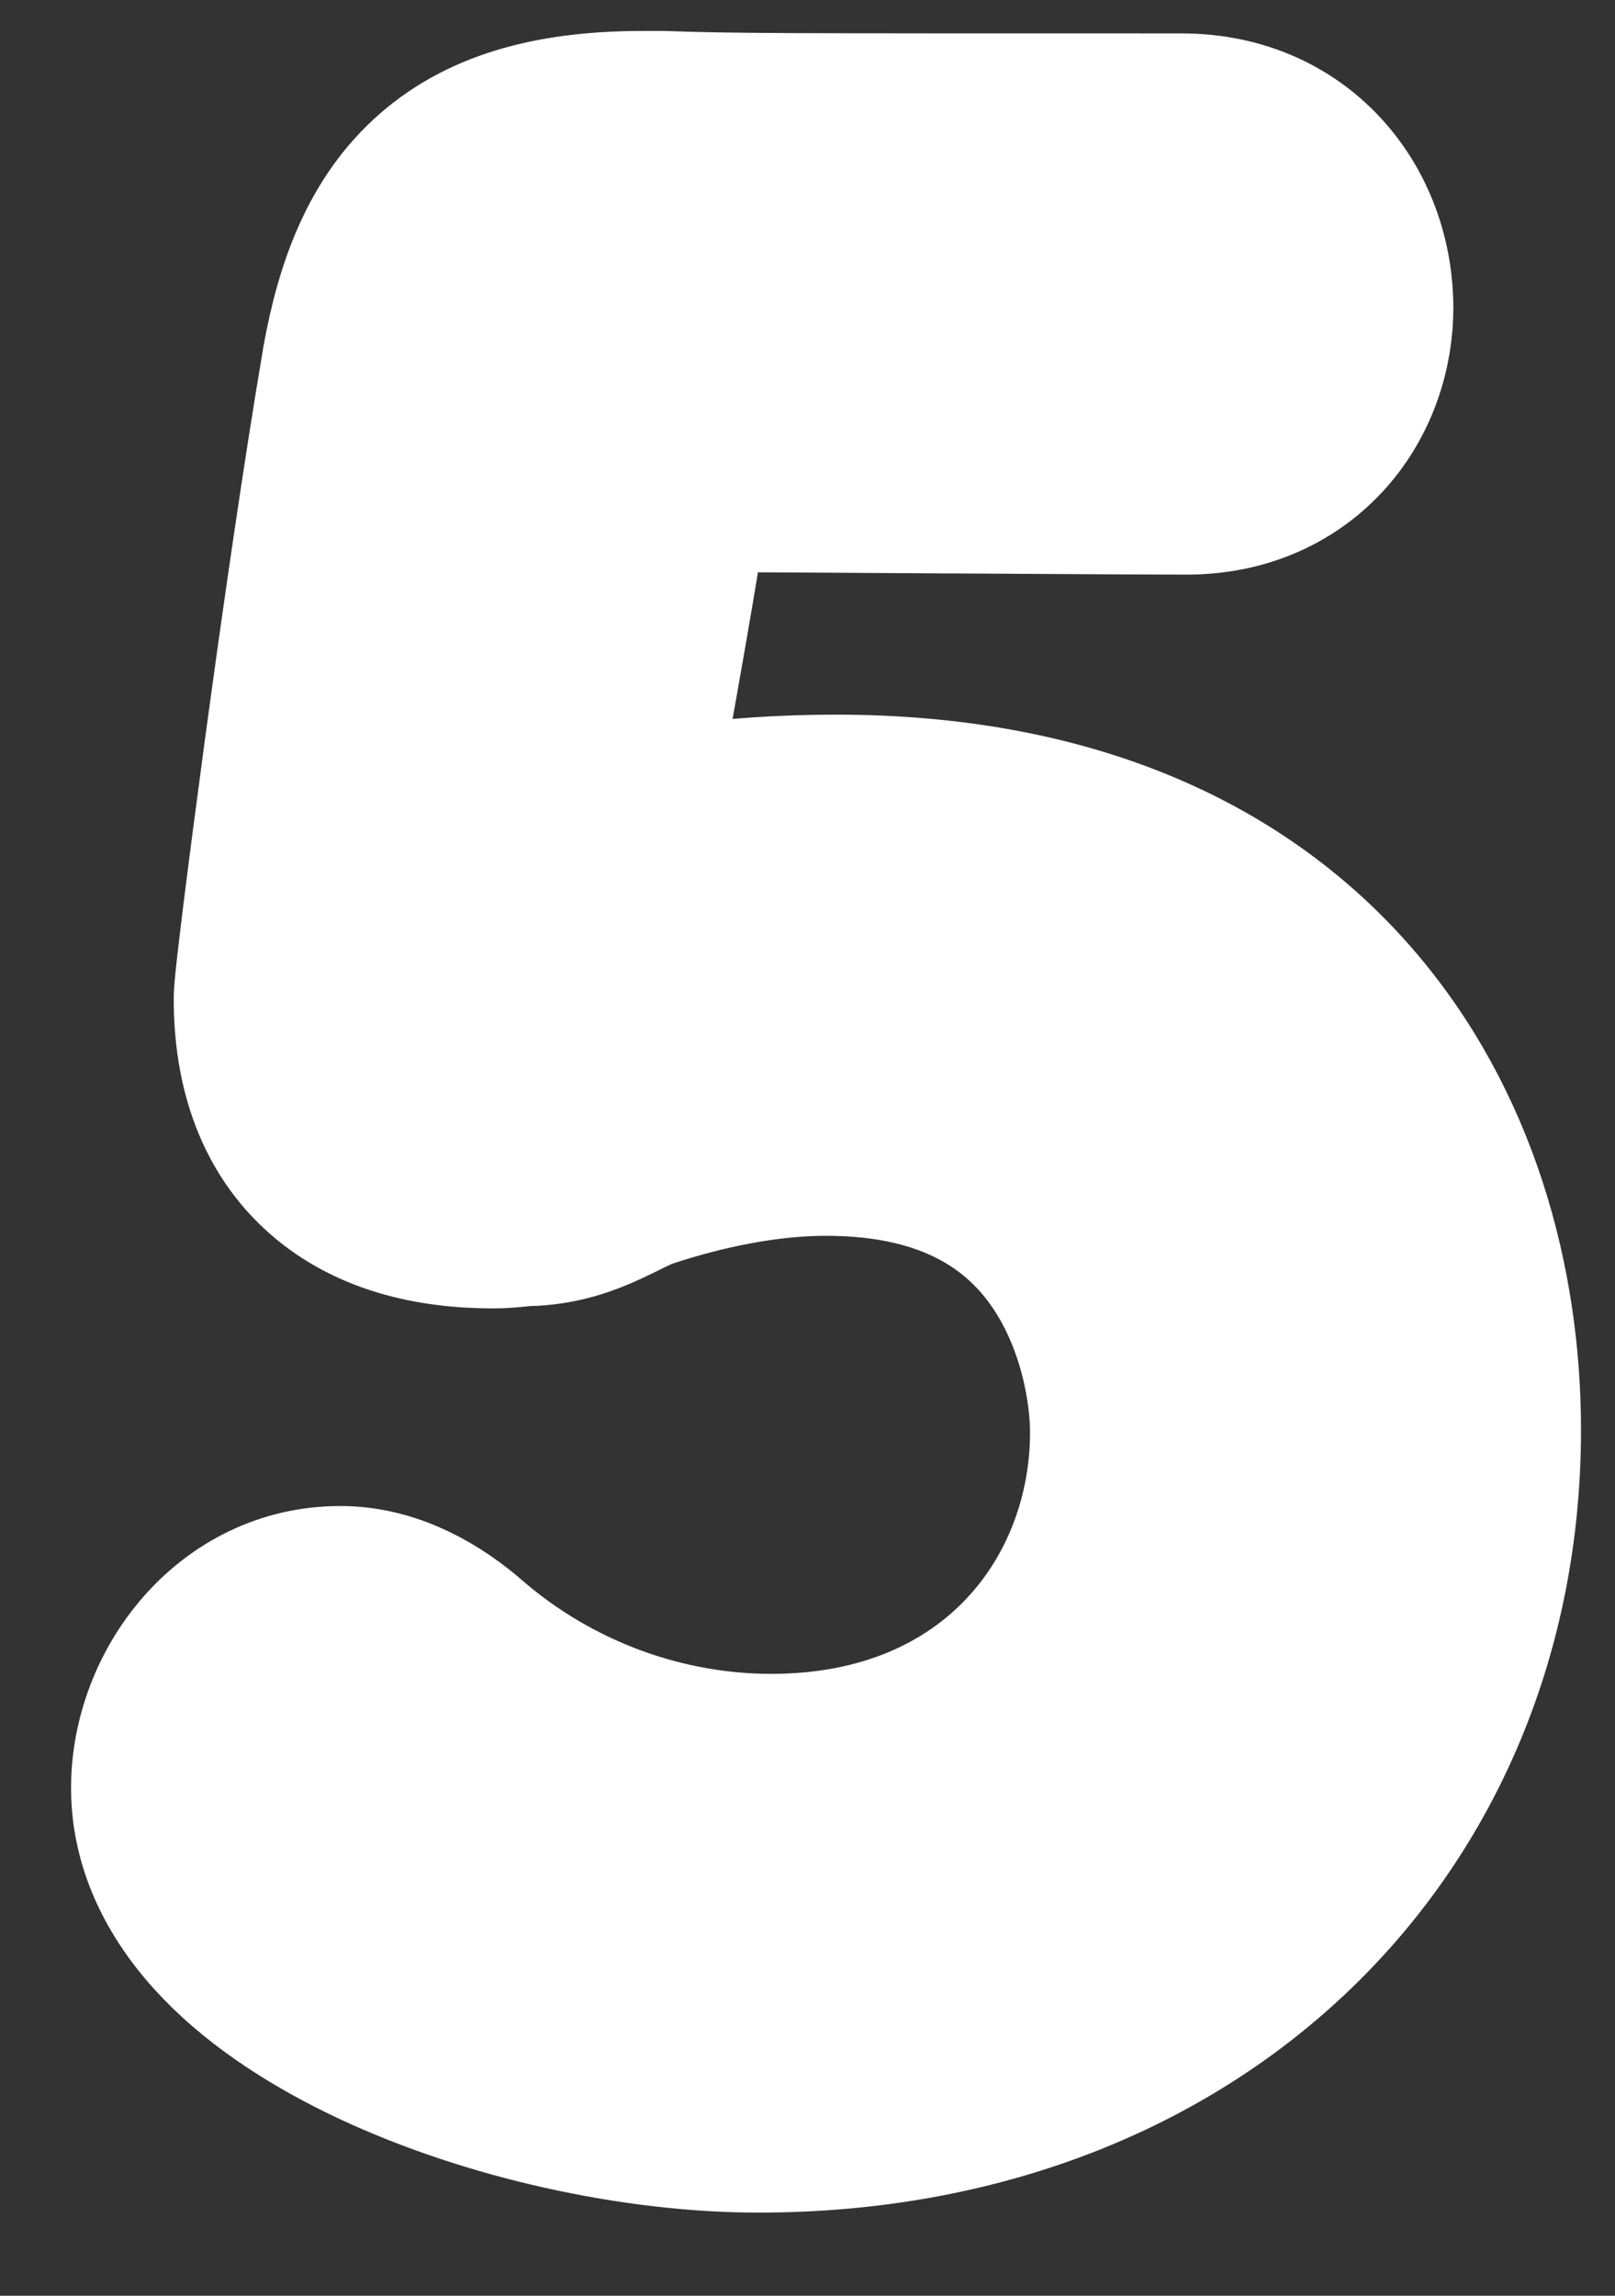 <svg width="19" height="27" viewBox="0 0 19 27" fill="none" xmlns="http://www.w3.org/2000/svg">
<rect x="0" y="0" width="19" height="27" fill="#333333" stroke="none"/>
<path d="M5.575 19.176L5.567 19.169L5.559 19.162C5.111 18.789 4.579 18.53 4.004 18.53C2.614 18.53 1.654 19.782 1.654 21.028C1.654 21.793 2.025 22.439 2.512 22.942C2.996 23.442 3.643 23.852 4.335 24.177C5.717 24.824 7.448 25.204 8.923 25.204C14.177 25.204 17.782 21.596 17.782 16.816C17.782 15.065 17.278 13.164 15.995 11.688C14.694 10.19 12.672 9.223 9.836 9.223C8.991 9.223 8.206 9.299 7.619 9.413C7.658 9.192 7.704 8.931 7.754 8.648C7.781 8.498 7.808 8.343 7.836 8.184C7.975 7.402 8.124 6.547 8.2 6.014C8.208 5.97 8.215 5.937 8.223 5.913C8.237 5.912 8.255 5.911 8.275 5.911C8.714 5.911 9.925 5.918 11.135 5.926L11.203 5.926C12.385 5.933 13.552 5.94 13.96 5.94C14.688 5.94 15.289 5.654 15.7 5.189C16.096 4.74 16.28 4.165 16.28 3.62C16.28 3.048 16.091 2.452 15.683 1.987C15.262 1.507 14.646 1.211 13.901 1.211C9.061 1.211 8.639 1.211 7.803 1.182L7.789 1.182H7.774H7.774H7.773H7.773H7.772H7.772H7.771H7.771H7.77H7.77H7.769H7.769H7.768H7.768H7.767H7.767H7.766H7.766H7.765H7.765H7.764H7.764H7.763H7.763H7.762H7.762H7.761H7.761H7.76H7.76H7.759H7.759H7.758H7.758H7.757H7.757H7.756H7.756H7.755H7.755H7.754H7.754H7.753H7.753H7.752H7.752H7.751H7.751H7.75H7.75H7.749H7.749H7.748H7.748H7.747H7.747H7.747H7.746H7.746H7.745H7.745H7.744H7.744H7.743H7.743H7.742H7.742H7.741H7.741H7.74H7.74H7.739H7.739H7.738H7.738H7.737H7.737H7.737H7.736H7.736H7.735H7.735H7.734H7.734H7.733H7.733H7.732H7.732H7.731H7.731H7.73H7.73H7.73H7.729H7.729H7.728H7.728H7.727H7.727H7.726H7.726H7.725H7.725H7.724H7.724H7.724H7.723H7.723H7.722H7.722H7.721H7.721H7.72H7.72H7.72H7.719H7.719H7.718H7.718H7.717H7.717H7.716H7.716H7.715H7.715H7.715H7.714H7.714H7.713H7.713H7.712H7.712H7.712H7.711H7.711H7.71H7.71H7.709H7.709H7.708H7.708H7.708H7.707H7.707H7.706H7.706H7.705H7.705H7.705H7.704H7.704H7.703H7.703H7.702H7.702H7.702H7.701H7.701H7.7H7.7H7.699H7.699H7.699H7.698H7.698H7.697H7.697H7.696H7.696H7.696H7.695H7.695H7.694H7.694H7.693H7.693H7.693H7.692H7.692H7.691H7.691H7.691H7.69H7.69H7.689H7.689H7.688H7.688H7.688H7.687H7.687H7.686H7.686H7.686H7.685H7.685H7.684H7.684H7.683H7.683H7.683H7.682H7.682H7.681H7.681H7.681H7.68H7.68H7.679H7.679H7.679H7.678H7.678H7.677H7.677H7.677H7.676H7.676H7.675H7.675H7.675H7.674H7.674H7.673H7.673H7.673H7.672H7.672H7.671H7.671H7.671H7.67H7.67H7.669H7.669H7.669H7.668H7.668H7.667H7.667H7.667H7.666H7.666H7.665H7.665H7.665H7.664H7.664H7.663H7.663H7.663H7.662H7.662H7.662H7.661H7.661H7.66H7.66H7.66H7.659H7.659H7.658H7.658H7.658H7.657H7.657H7.656H7.656H7.656H7.655H7.655H7.655H7.654H7.654H7.653H7.653H7.653H7.652H7.652H7.651H7.651H7.651H7.65H7.65H7.65H7.649H7.649H7.648H7.648H7.648H7.647H7.647H7.647H7.646H7.646H7.645H7.645H7.645H7.644H7.644H7.644H7.643H7.643H7.642H7.642H7.642H7.641H7.641H7.641H7.64H7.64H7.639H7.639H7.639H7.638H7.638H7.638H7.637H7.637H7.636H7.636H7.636H7.635H7.635H7.635H7.634H7.634H7.634H7.633H7.633H7.632H7.632H7.632H7.631H7.631H7.631H7.63H7.63H7.63H7.629H7.629H7.628H7.628H7.628H7.627H7.627H7.627H7.626H7.626H7.626H7.625H7.625H7.624H7.624H7.624H7.623H7.623H7.623H7.622H7.622H7.622H7.621H7.621H7.62H7.62H7.62H7.619H7.619H7.619H7.618H7.618H7.618H7.617H7.617H7.617H7.616H7.616H7.615H7.615H7.615H7.614H7.614H7.614H7.613H7.613H7.613H7.612H7.612H7.612H7.611H7.611H7.61H7.61H7.61H7.609H7.609H7.609H7.608H7.608H7.608H7.607H7.607H7.607H7.606H7.606H7.605H7.605H7.605H7.604H7.604H7.604H7.603H7.603H7.603H7.602H7.602H7.602H7.601H7.601H7.601H7.6H7.6H7.6H7.599H7.599H7.598H7.598H7.598H7.597H7.597H7.597H7.596H7.596H7.596H7.595H7.595H7.595H7.594H7.594H7.594H7.593H7.593H7.593H7.592H7.592H7.591H7.591H7.591H7.59H7.59H7.59H7.589H7.589H7.589H7.588H7.588H7.588H7.587H7.587H7.587H7.586H7.586H7.586H7.585H7.585H7.585H7.584H7.584H7.583H7.583H7.583H7.582H7.582H7.582H7.581H7.581H7.581H7.58H7.58H7.58H7.579H7.579H7.579H7.578H7.578H7.578H7.577H7.577H7.577H7.576H7.576H7.576H7.575H7.575H7.575H7.574H7.574H7.573H7.573H7.573H7.572H7.572H7.572H7.571H7.571H7.571H7.57H7.57H7.57H7.569H7.569H7.569H7.568C6.536 1.182 5.66 1.381 5.005 1.955C4.355 2.523 4.065 3.334 3.906 4.21L3.906 4.21L3.905 4.219C3.681 5.529 3.422 7.329 3.219 8.827C3.118 9.577 3.03 10.253 2.967 10.759C2.936 11.011 2.911 11.223 2.893 11.38C2.879 11.506 2.862 11.662 2.862 11.749C2.862 12.618 3.121 13.373 3.714 13.895C4.288 14.4 5.045 14.57 5.801 14.57C5.916 14.57 6.025 14.56 6.093 14.553L6.103 14.552C6.184 14.544 6.217 14.541 6.243 14.541H6.268L6.294 14.54C6.668 14.516 6.955 14.408 7.18 14.305C7.282 14.258 7.353 14.223 7.413 14.193C7.502 14.149 7.563 14.118 7.659 14.084C8.307 13.869 9.039 13.716 9.718 13.716C11.162 13.716 11.917 14.287 12.344 14.905C12.804 15.573 12.936 16.382 12.936 16.845C12.936 18.681 11.634 20.504 9.07 20.504C7.901 20.504 6.623 20.096 5.575 19.176Z" fill="white" stroke="white" stroke-width="1.636"/>
</svg>
